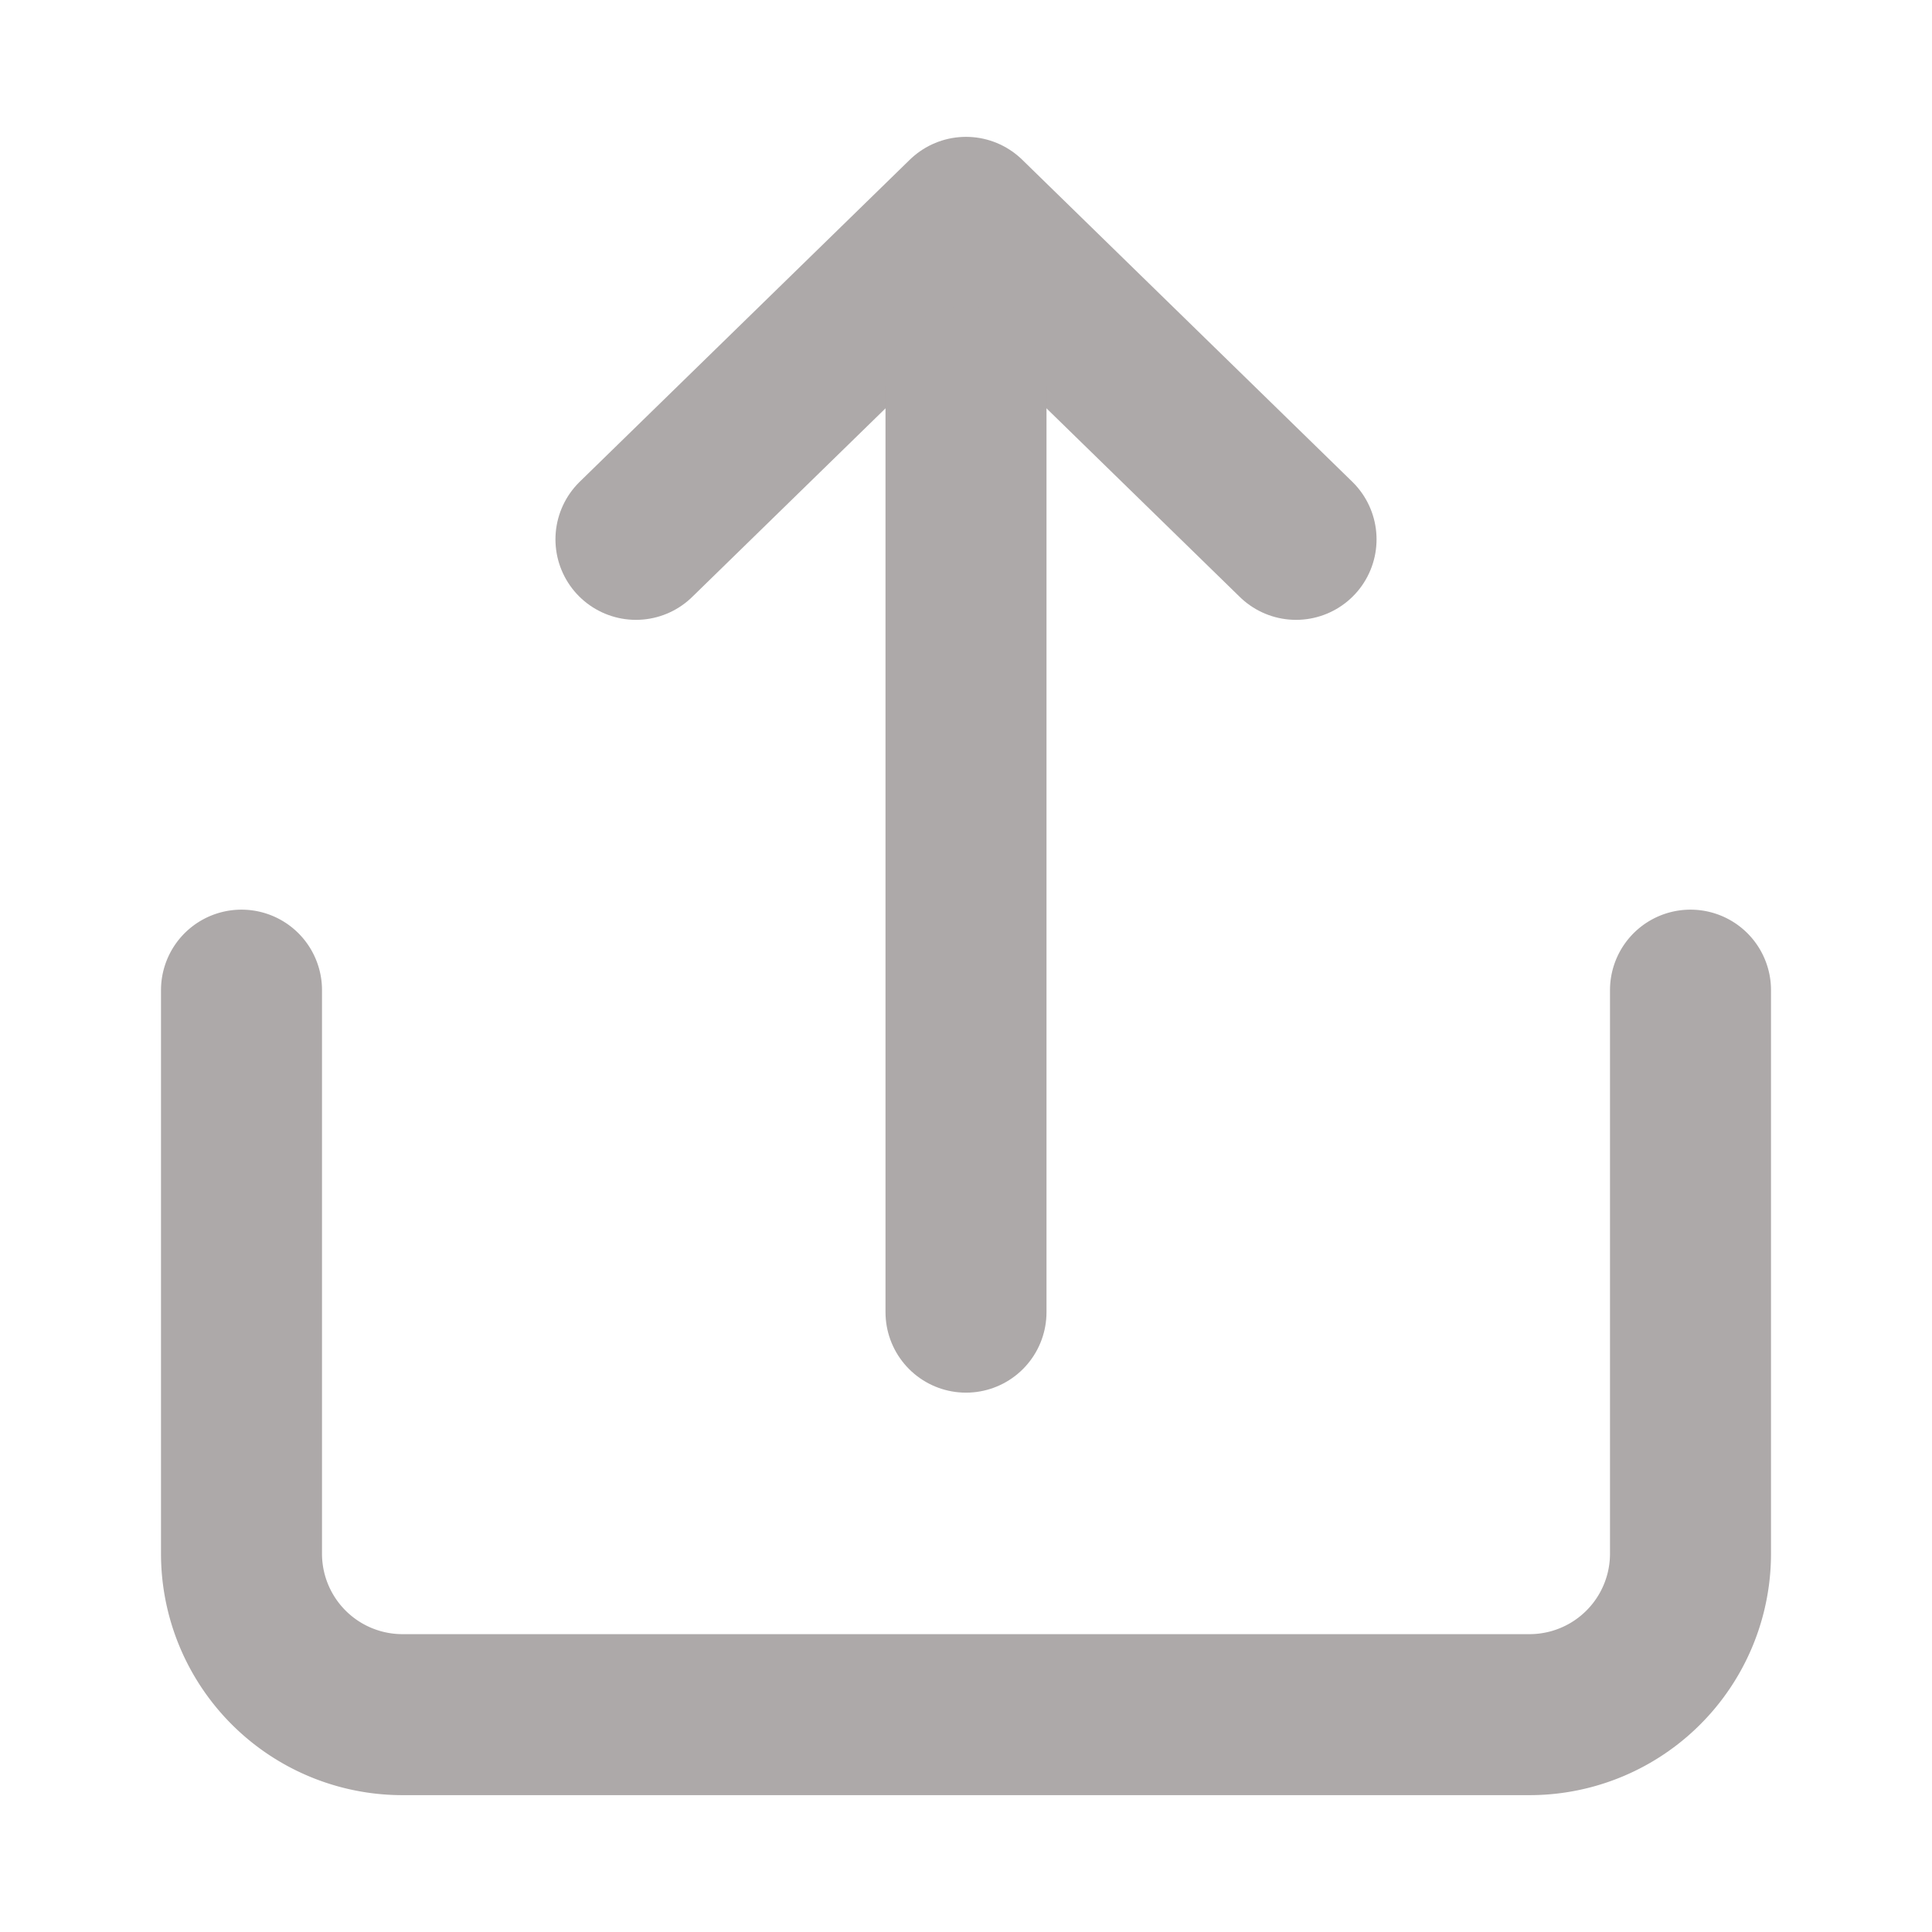 <!DOCTYPE svg PUBLIC "-//W3C//DTD SVG 1.1//EN" "http://www.w3.org/Graphics/SVG/1.1/DTD/svg11.dtd">
<!-- Uploaded to: SVG Repo, www.svgrepo.com, Transformed by: SVG Repo Mixer Tools -->
<svg width="800px" height="800px" viewBox="0 0 24 24" xmlns="http://www.w3.org/2000/svg" fill="#000000">
<g id="SVGRepo_bgCarrier" stroke-width="0"/>
<g id="SVGRepo_iconCarrier"> <title>i</title> <g id="Complete"> <g id="upload"> <g> <path d="M3,12.3v7a2,2,0,0,0,2,2H19a2,2,0,0,0,2-2v-7" fill="none" stroke="#ada9a9" stroke-linecap="round" stroke-linejoin="round" stroke-width="2"/> <g> <polyline id="Right-2" data-name="Right" points="7.9 6.7 12 2.7 16.1 6.7" fill="none" stroke="#ada9a9" stroke-linecap="round" stroke-linejoin="round" stroke-width="2"/> <line x1="12" y1="16.3" x2="12" y2="4.8" fill="none" stroke="#ada9a9" stroke-linecap="round" stroke-linejoin="round" stroke-width="2"/> </g> </g> </g> </g> </g>
</svg>